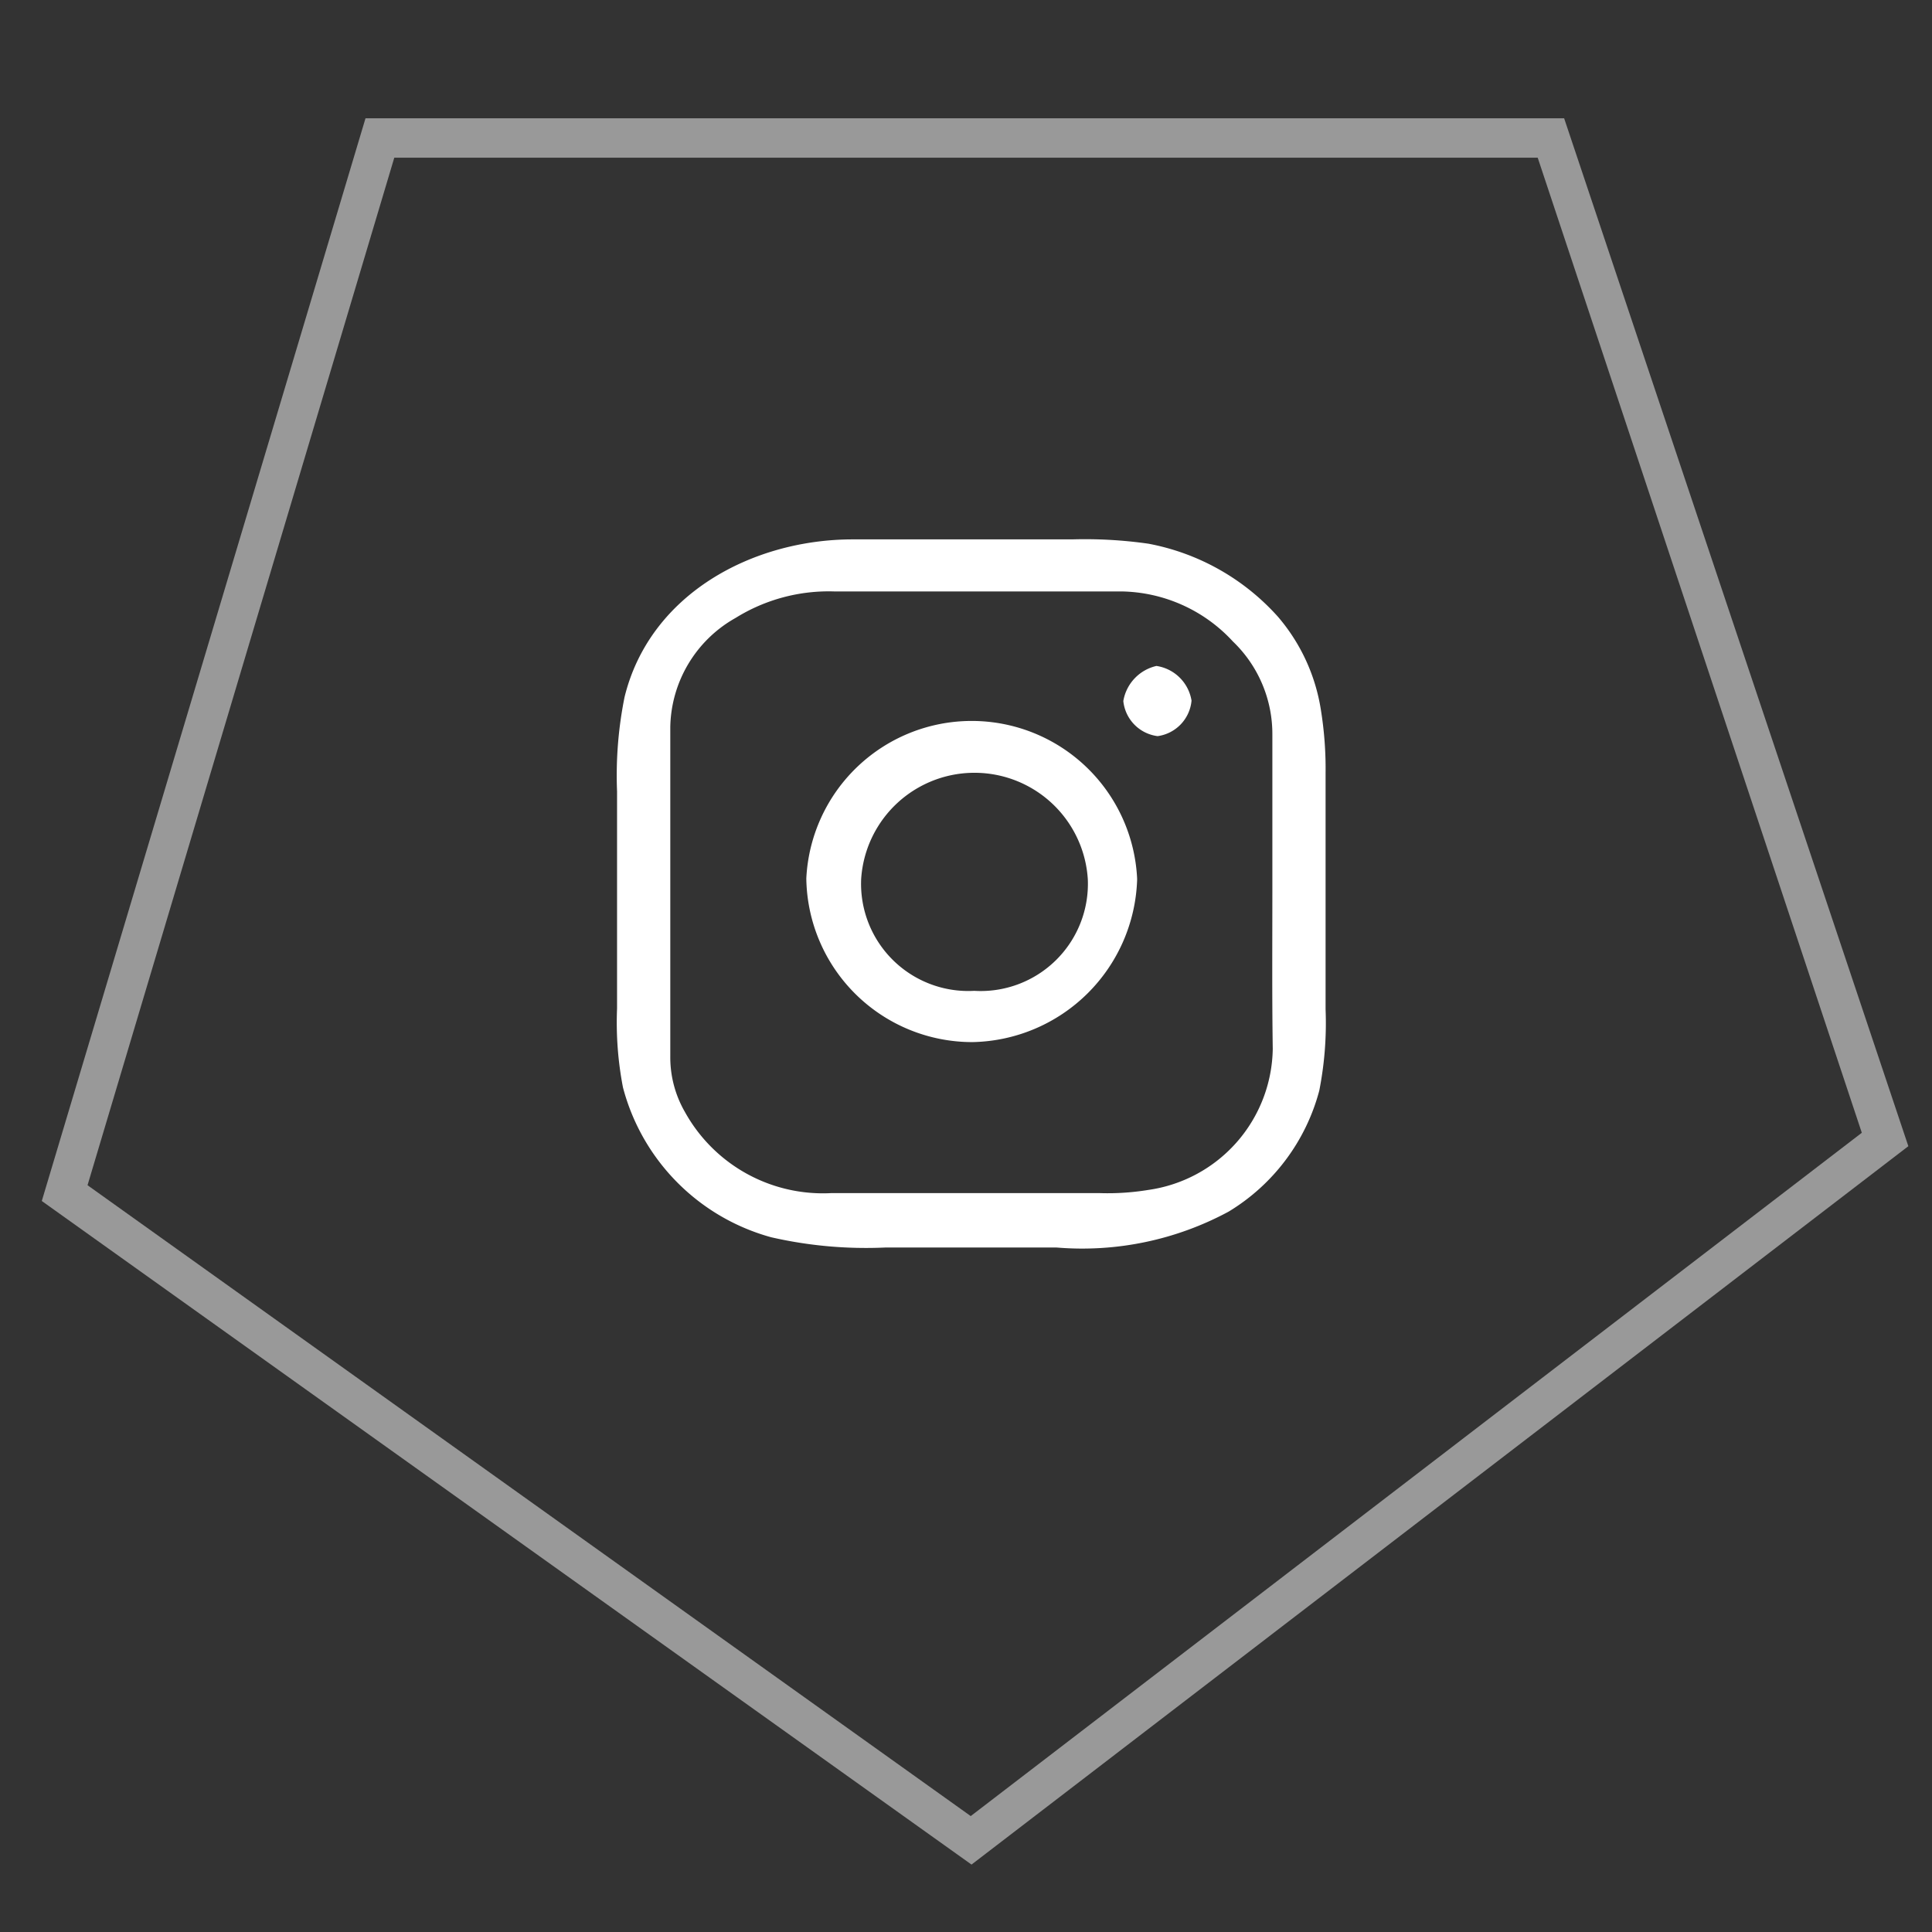 <svg id="Слой_1" data-name="Слой 1" xmlns="http://www.w3.org/2000/svg" viewBox="0 0 49 49"><rect x="0" y="0" width="49" height="49" fill="#333333" stroke="none"/><defs><style>.cls-1{fill:#fff;}.cls-2{opacity:0.5;}</style></defs><title>иконки электрастайл</title><path class="cls-1" d="M33.5,18a9.34,9.34,0,0,1,.12,1.6v6a8.87,8.87,0,0,1-.16,2.06,5.12,5.12,0,0,1-2.3,3.07,7.82,7.82,0,0,1-4.36.91H22.45a10.78,10.78,0,0,1-2.89-.26,5.35,5.35,0,0,1-3.76-3.8,8.68,8.68,0,0,1-.15-2V20.07a10.07,10.07,0,0,1,.19-2.39c.64-2.61,3.24-4,5.79-4h5.56a11.36,11.36,0,0,1,1.94.11,5.86,5.86,0,0,1,3.28,1.85A4.75,4.75,0,0,1,33.5,18Zm-1.23,4.63c0-1.34,0-2.69,0-4a3.25,3.25,0,0,0-1-2.36A3.92,3.92,0,0,0,28.43,15c-2.43,0-4.85,0-7.28,0a4.47,4.47,0,0,0-2.49.67A3.24,3.24,0,0,0,17,18.44c0,2.79,0,5.57,0,8.36a2.77,2.77,0,0,0,.37,1.4,4,4,0,0,0,3.71,2.06h6.81a6.36,6.36,0,0,0,1.23-.08,3.67,3.67,0,0,0,3.16-3.58C32.26,25.27,32.27,23.94,32.27,22.62Z"/><path class="cls-1" d="M28.84,22.32a4.26,4.26,0,0,1-4.17,4.11,4.21,4.21,0,0,1-4.22-4.15,4.2,4.2,0,0,1,8.39,0Zm-7,0a2.72,2.72,0,0,0,2.87,2.81,2.72,2.72,0,0,0,2.88-2.82,2.88,2.88,0,0,0-5.75,0Z"/><path class="cls-1" d="M29.36,18.67a1,1,0,0,1-.87-.89,1.1,1.1,0,0,1,.84-.89,1.06,1.06,0,0,1,.89.88A1,1,0,0,1,29.36,18.67Z"/><g class="cls-2"><path class="cls-1" d="M24.64,47.29,1.06,30.46,9.27,3h30.4L48.4,29.07ZM2.22,30.06l22.4,16,22.6-17.33L39,4H10Z"/></g></svg>